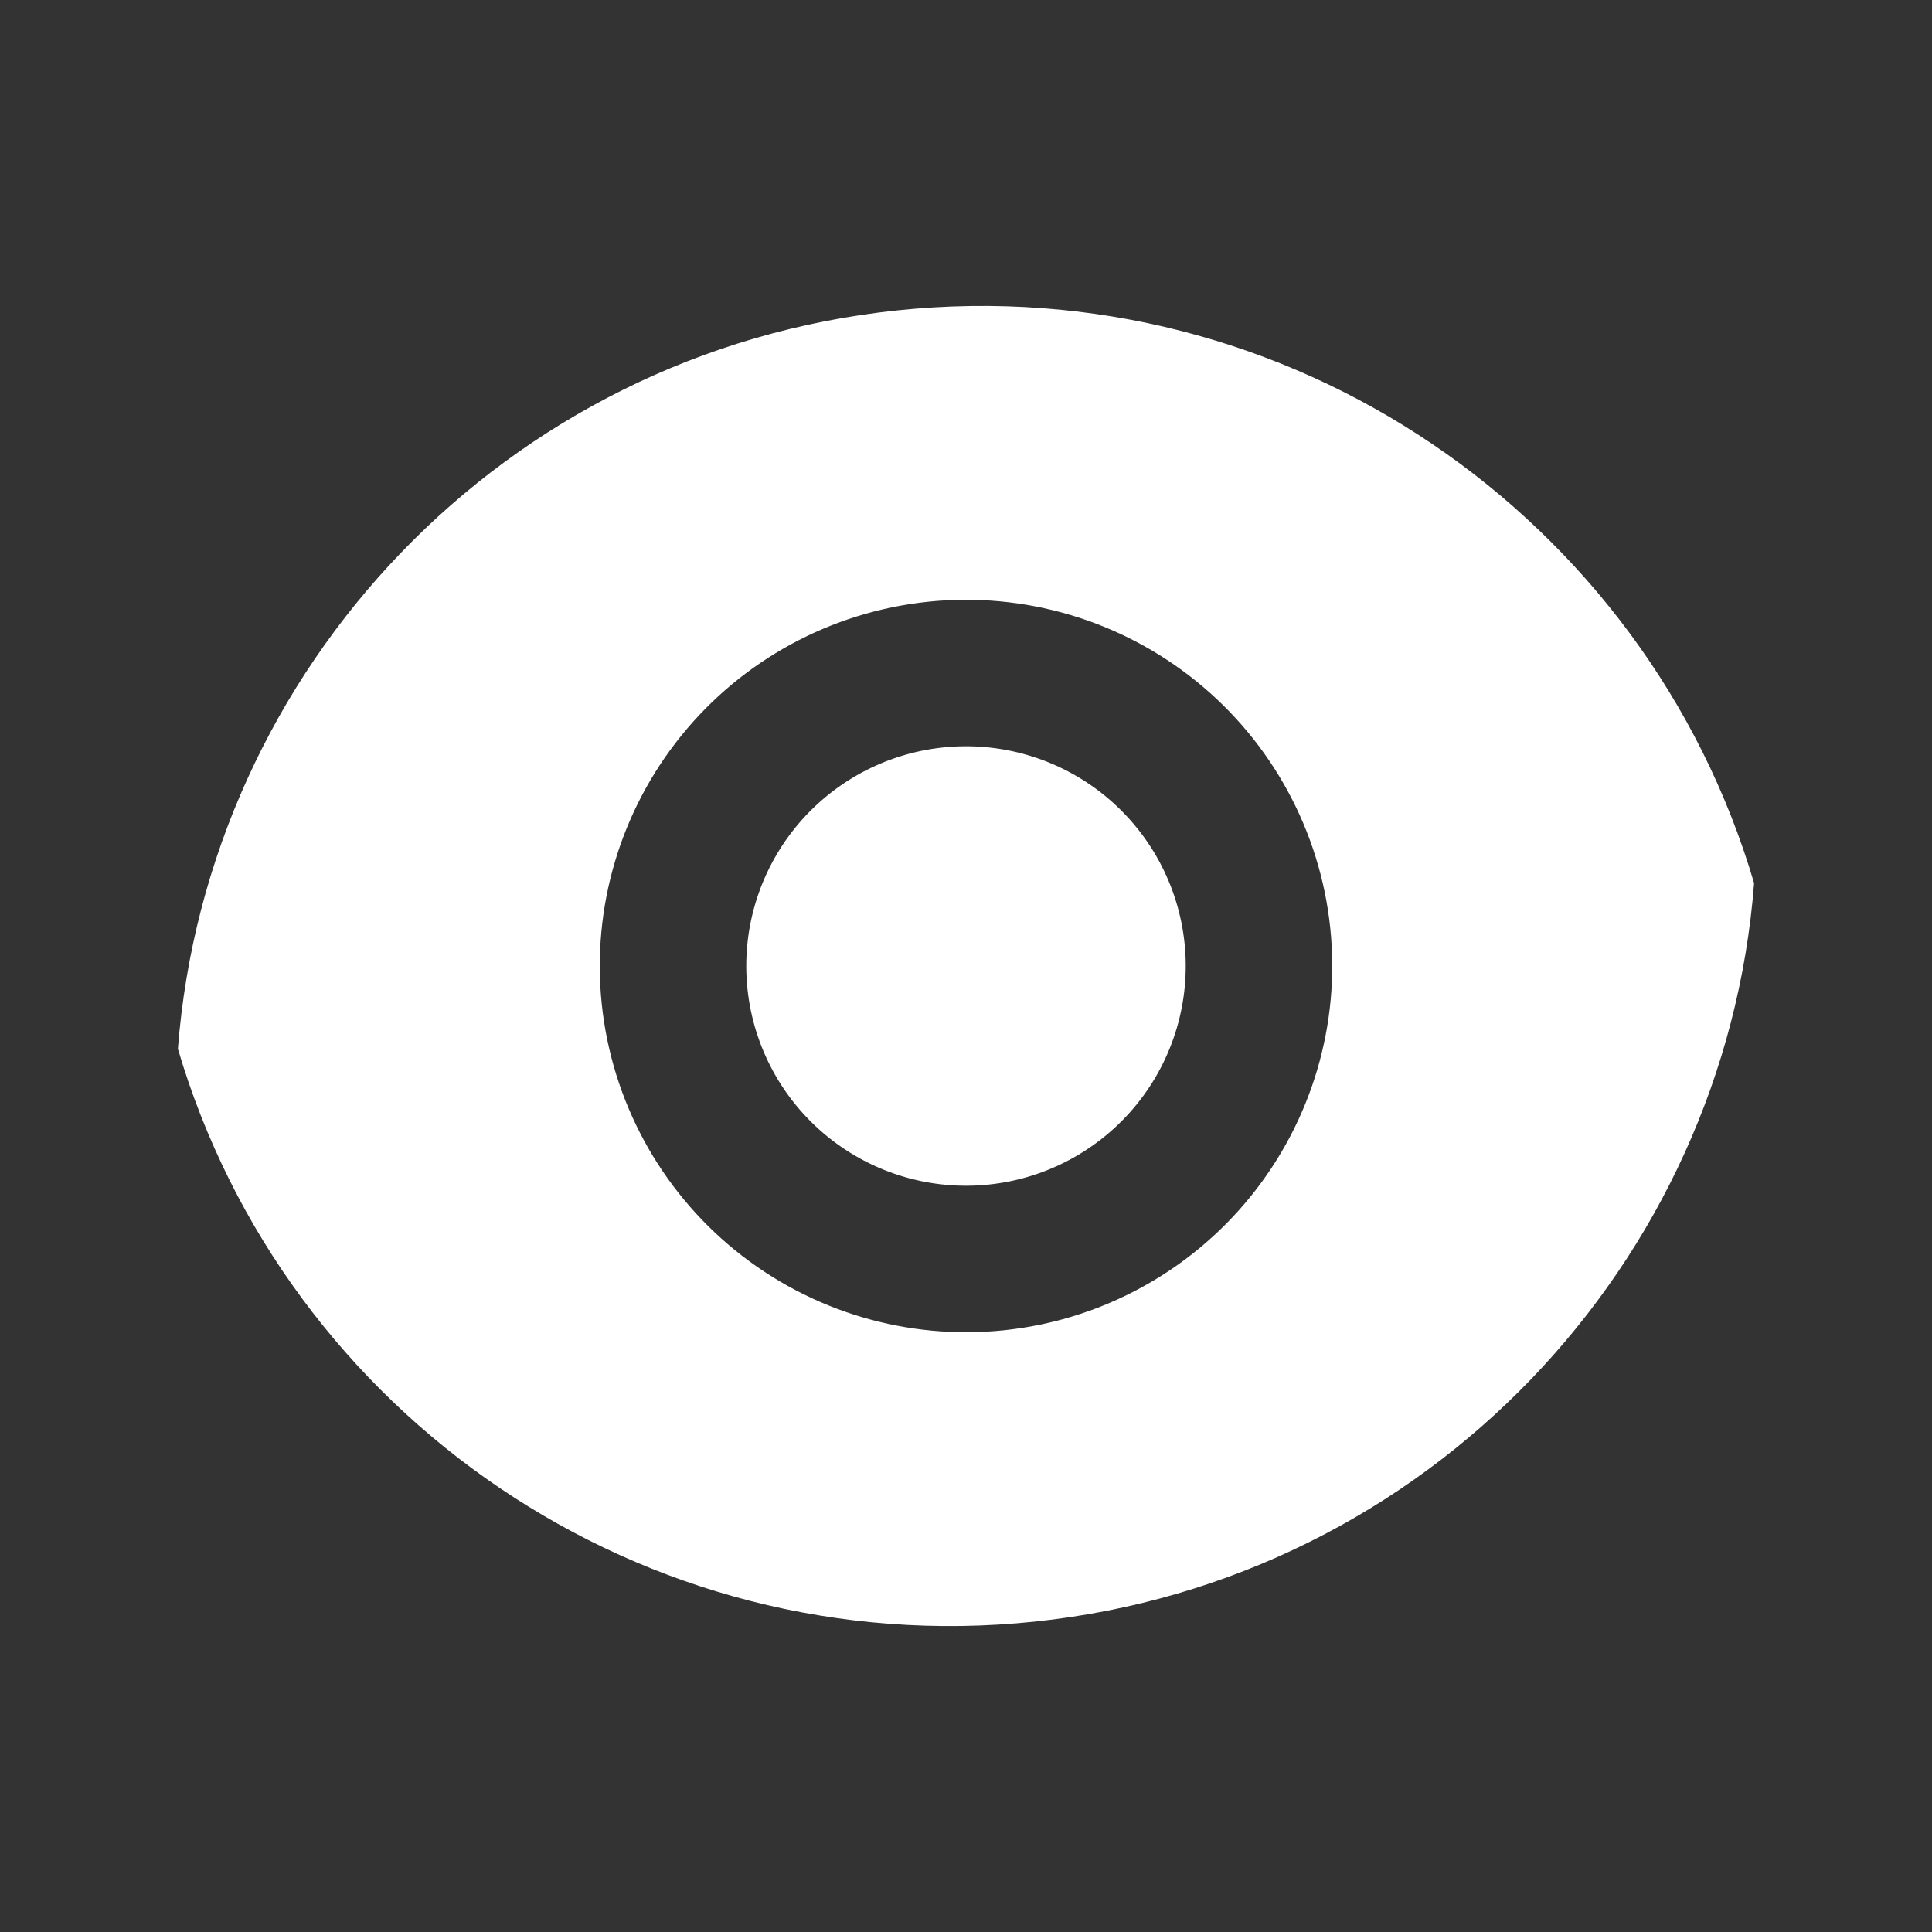 <svg width="71" height="71" viewBox="0 0 71 71" fill="none" xmlns="http://www.w3.org/2000/svg">
<rect x="0" y="0" width="71" height="71" fill="#333333" stroke="none"/>
<g clip-path="url(#clip0_1_739)">
<path d="M6.538 38.544C7.614 24.573 18.534 12.924 32.968 11.407C47.402 9.89 60.503 19.015 64.462 32.456C63.386 46.426 52.467 58.076 38.032 59.593C23.598 61.11 10.497 51.985 6.538 38.544ZM36.907 48.885C40.457 48.512 43.713 46.744 45.959 43.97C48.206 41.196 49.258 37.643 48.885 34.093C48.512 30.543 46.744 27.287 43.97 25.041C41.196 22.794 37.643 21.742 34.093 22.115C30.543 22.488 27.287 24.256 25.041 27.03C22.794 29.804 21.742 33.357 22.115 36.907C22.488 40.457 24.256 43.713 27.03 45.959C29.804 48.206 33.357 49.258 36.907 48.885ZM36.344 43.531C34.214 43.755 32.083 43.123 30.418 41.776C28.754 40.428 27.693 38.474 27.469 36.344C27.245 34.214 27.877 32.083 29.224 30.418C30.572 28.754 32.526 27.693 34.656 27.469C36.786 27.245 38.917 27.877 40.582 29.224C42.246 30.572 43.307 32.526 43.531 34.656C43.755 36.786 43.123 38.917 41.776 40.582C40.428 42.246 38.474 43.307 36.344 43.531Z" fill="white"/>
</g>
<defs>
<clipPath id="clip0_1_739">
<rect width="64" height="64" fill="white" transform="translate(0 6.753) scale(1.009) rotate(-6)"/>
</clipPath>
</defs>
</svg>
